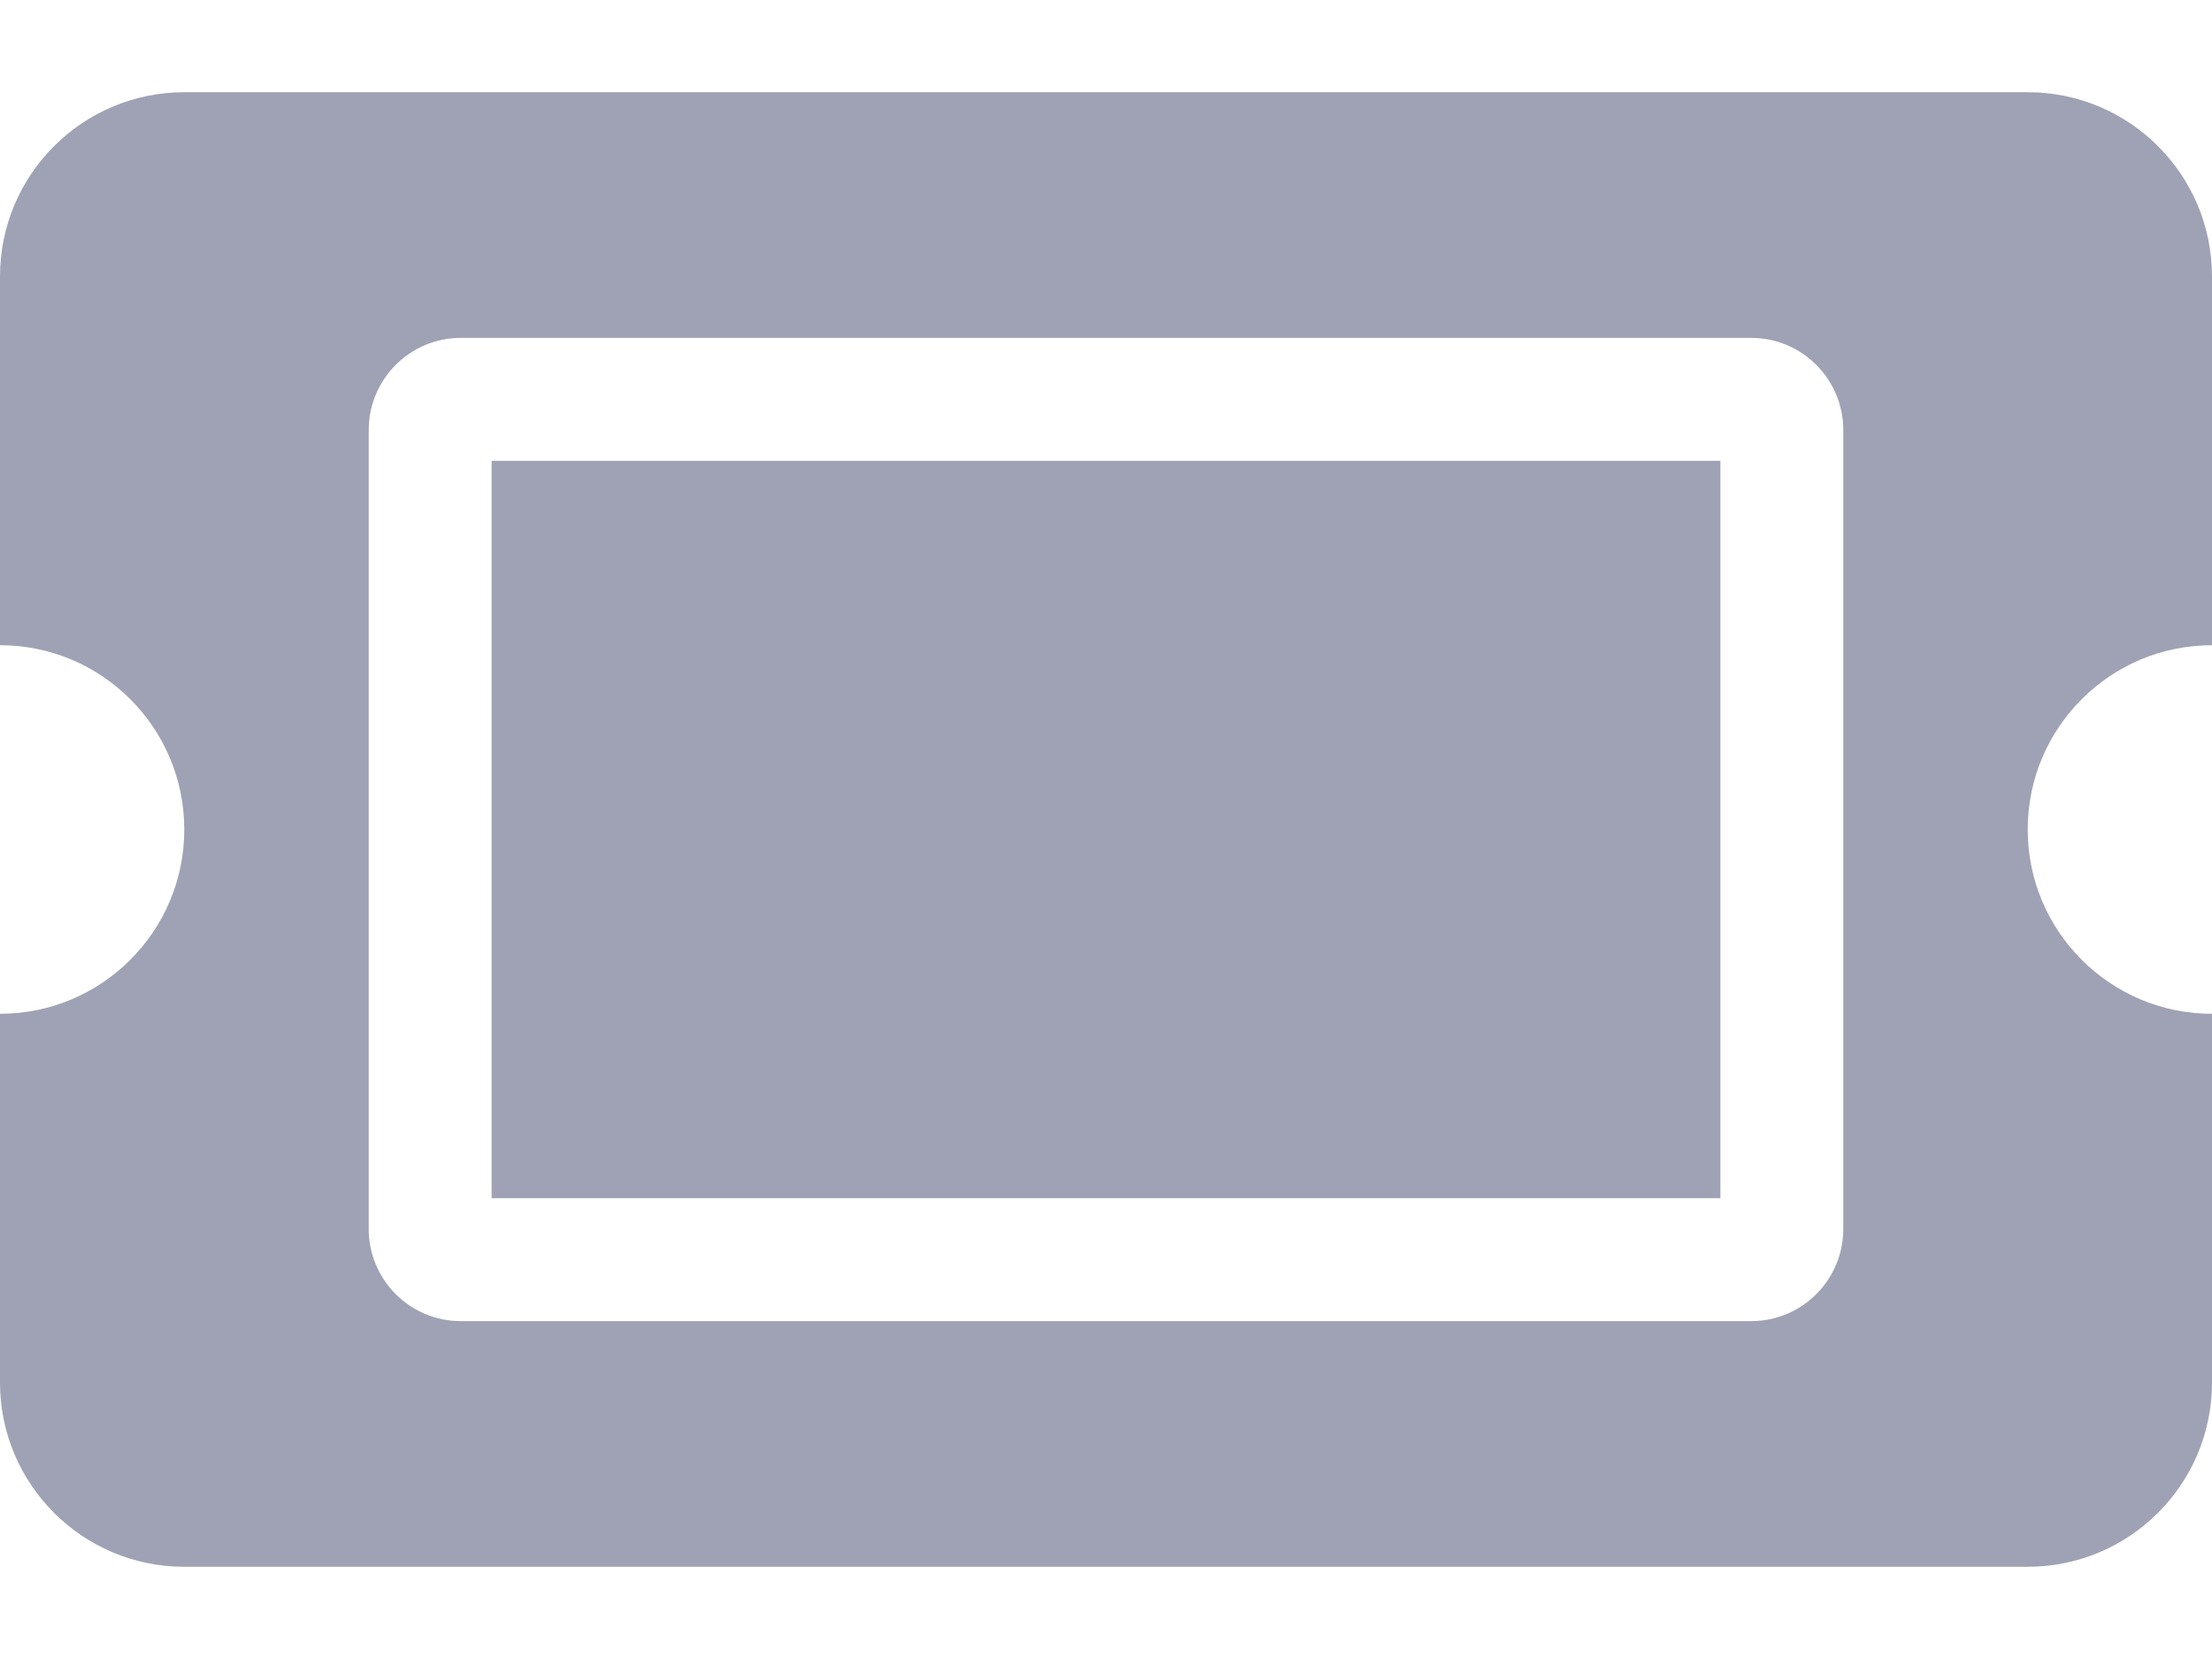 <svg width="16" height="12" viewBox="0 0 16 12" fill="none" xmlns="http://www.w3.org/2000/svg">
  <path d="M3.556 3.333H12.444V8.667H3.556V3.333ZM14.667 6C14.667 6.736 15.264
   7.333 16 7.333V10C16 10.736 15.403 11.333 14.667 11.333H1.333C0.597 11.333 0 10.736
    0 10V7.333C0.736 7.333 1.333 6.736 1.333 6C1.333 5.264 0.736 4.667 0 4.667V2C0
     1.264 0.597 0.667 1.333 0.667H14.667C15.403 0.667 16 1.264 16 2V4.667C15.264
      4.667 14.667 5.264 14.667 6ZM13.333 3.111C13.333 2.743 13.035 2.444 12.667 2.444H3.333C2.965
       2.444 2.667 2.743 2.667 3.111V8.889C2.667 9.257 2.965 9.556 3.333 9.556H12.667C13.035
        9.556 13.333 9.257 13.333 8.889V3.111Z" fill="#9FA2B4"/>
</svg>
